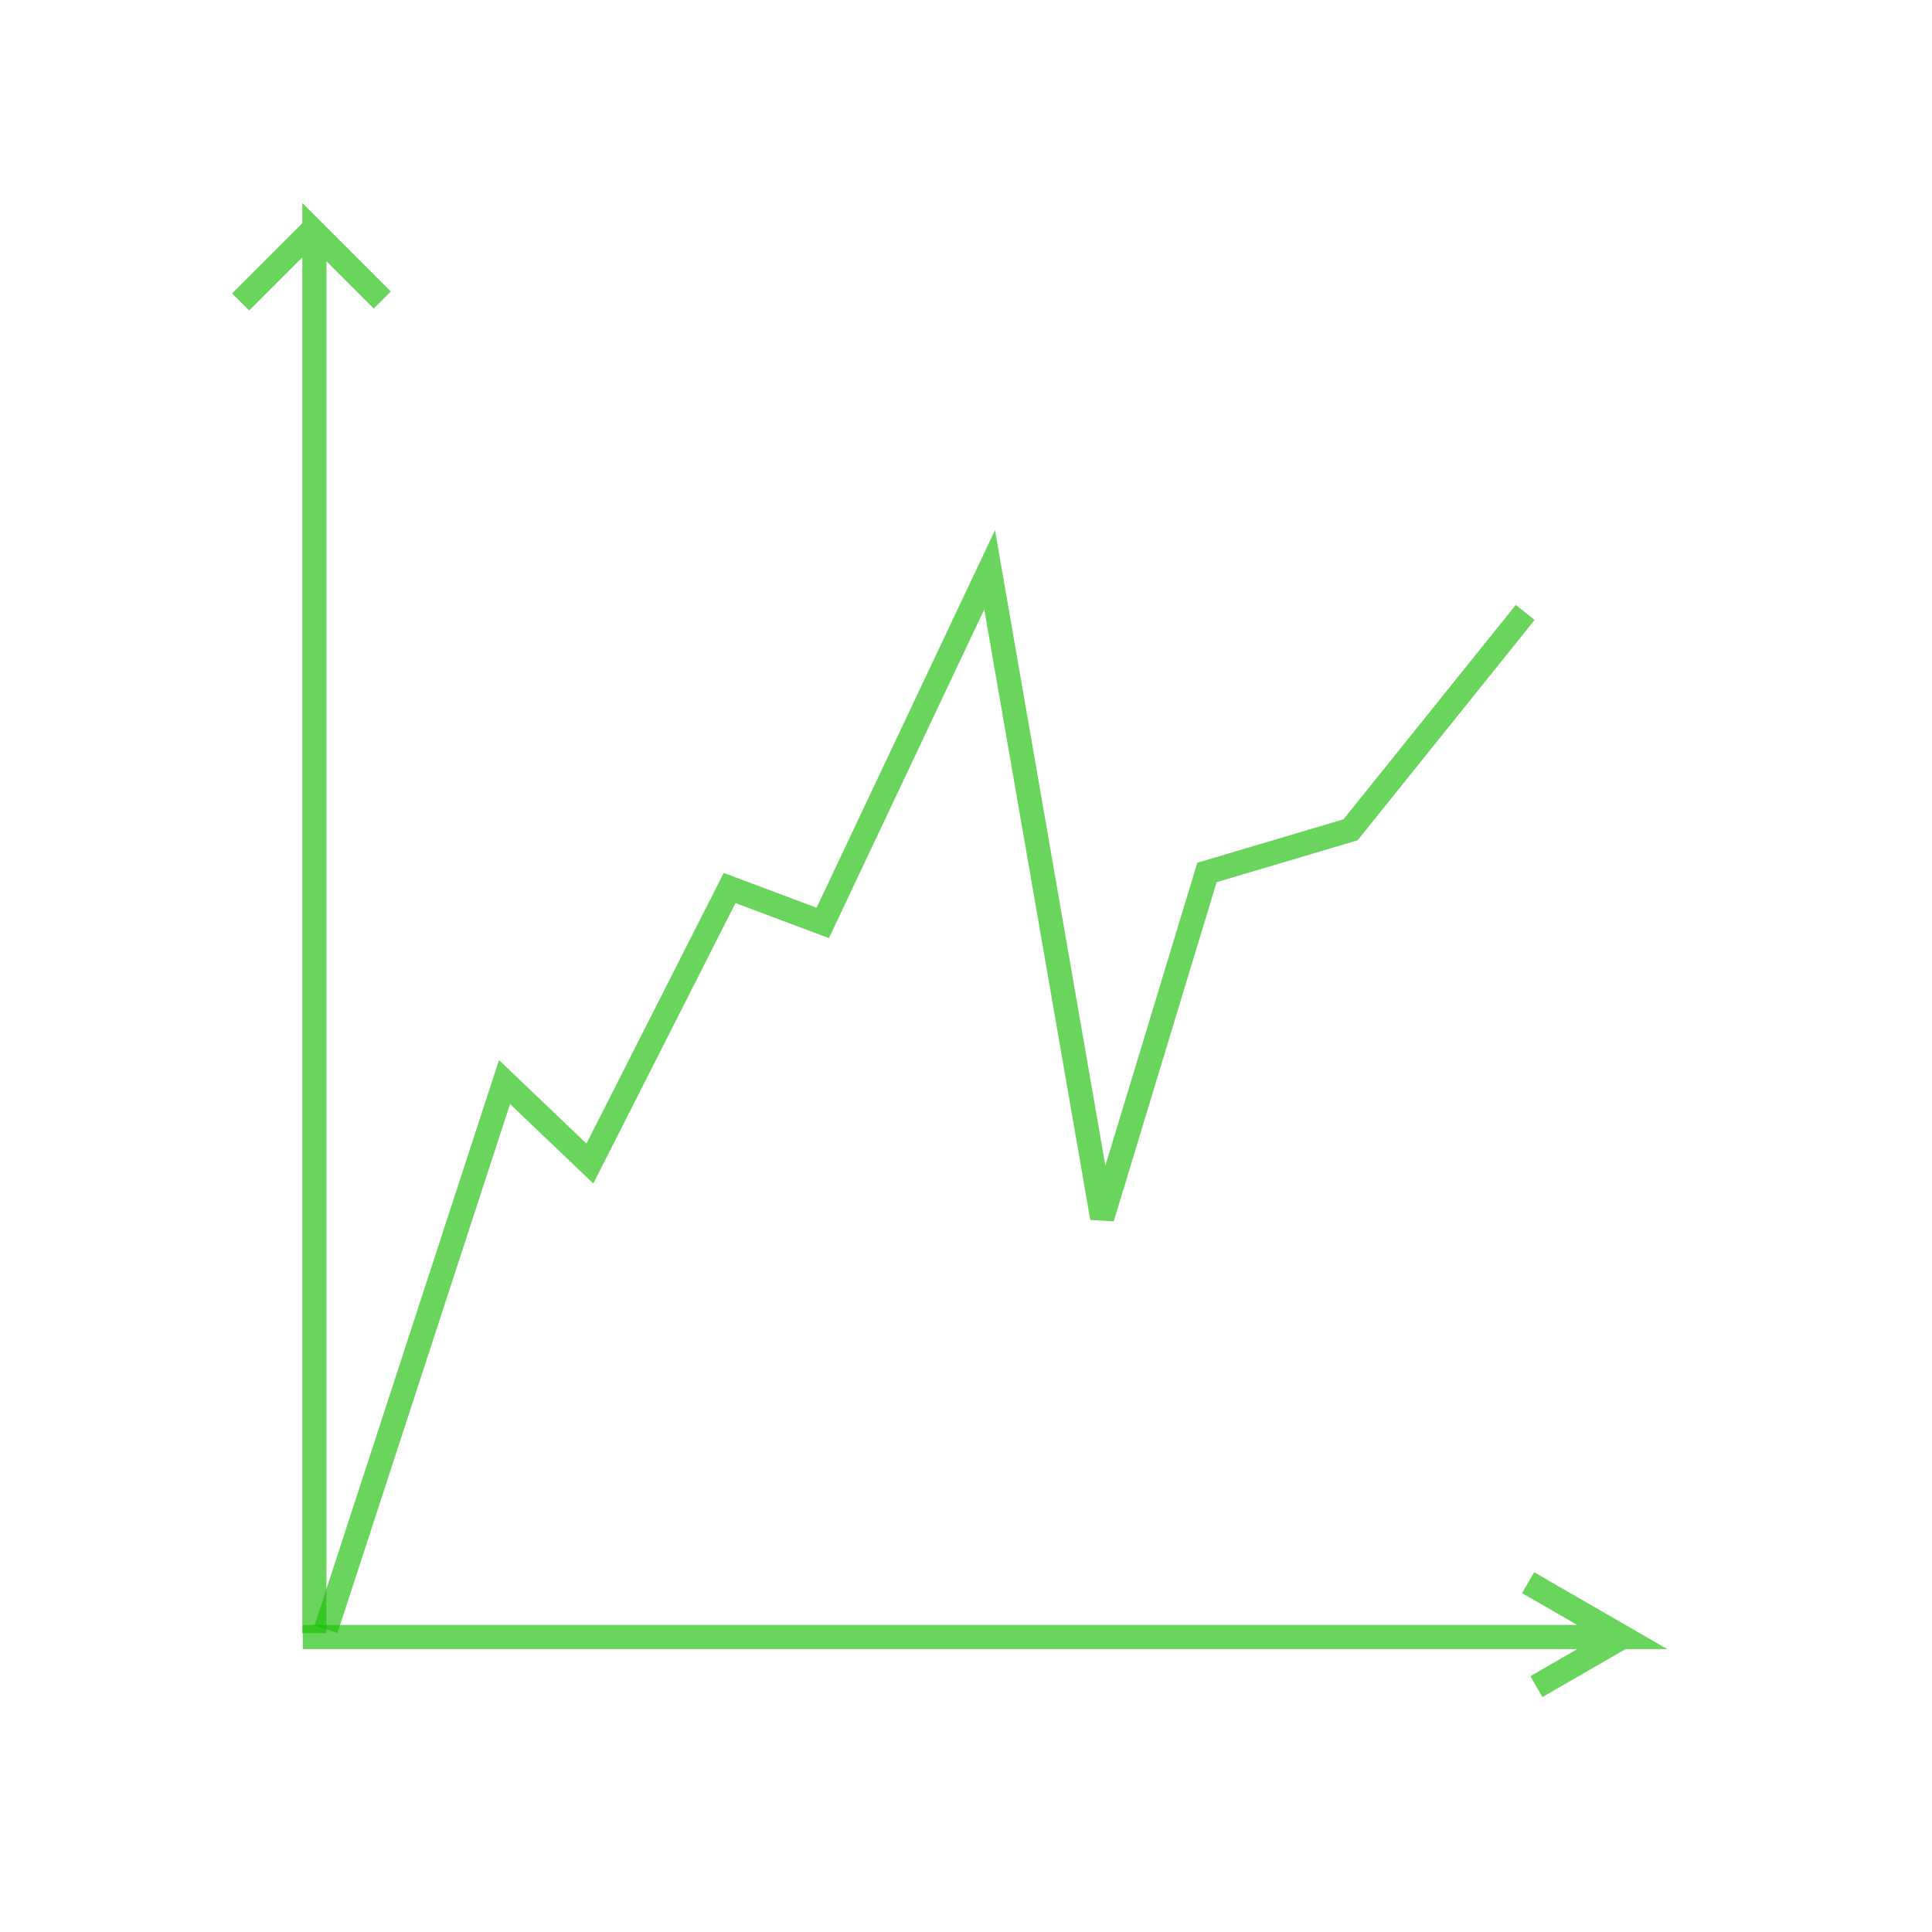<?xml version="1.0" encoding="UTF-8" standalone="no"?>
<!-- Created with Inkscape (http://www.inkscape.org/) -->

<svg
   xmlns:dc="http://purl.org/dc/elements/1.1/"
   xmlns:cc="http://creativecommons.org/ns#"
   xmlns:rdf="http://www.w3.org/1999/02/22-rdf-syntax-ns#"
   xmlns:svg="http://www.w3.org/2000/svg"
   xmlns="http://www.w3.org/2000/svg"
   xmlns:sodipodi="http://sodipodi.sourceforge.net/DTD/sodipodi-0.dtd"
   xmlns:inkscape="http://www.inkscape.org/namespaces/inkscape"
   width="64px"
   height="64px"
   id="svg6292"
   version="1.1"
   inkscape:version="0.48.2 r9819"
   inkscape:export-filename="D:\MySmartHome_Git\AndroidStudio\Bilder\statistics.png"
   inkscape:export-xdpi="90"
   inkscape:export-ydpi="90"
   sodipodi:docname="statistics.svg">
  <defs
     id="defs6294" />
  <sodipodi:namedview
     id="base"
     pagecolor="#ffffff"
     bordercolor="#666666"
     borderopacity="1.0"
     inkscape:pageopacity="0.0"
     inkscape:pageshadow="2"
     inkscape:zoom="7.7781746"
     inkscape:cx="19.458005"
     inkscape:cy="24.593513"
     inkscape:current-layer="layer1"
     showgrid="true"
     inkscape:document-units="px"
     inkscape:grid-bbox="true"
     inkscape:window-width="1536"
     inkscape:window-height="801"
     inkscape:window-x="-8"
     inkscape:window-y="-8"
     inkscape:window-maximized="1" />
  <g
     id="layer1"
     inkscape:label="Layer 1"
     inkscape:groupmode="layer">
    <path
       style="fill:none;stroke:#1cbf08;stroke-width:0.8;stroke-linecap:butt;stroke-linejoin:miter;stroke-opacity:1;stroke-miterlimit:4;stroke-dasharray:none;opacity:0.66"
       d="m 10.028,54.229 43.712,0 -3.119,-1.801 3.119,1.801 -2.845,1.643"
       id="path6300"
       inkscape:connector-curvature="0" />
    <path
       style="fill:none;stroke:#1cbf08;stroke-width:0.8;stroke-linecap:butt;stroke-linejoin:miter;stroke-opacity:1;stroke-miterlimit:4;stroke-dasharray:none;opacity:0.66"
       d="m 10.414,54.101 0,-46.412 2.25,2.25 -2.314,-2.314 -2.378,2.378"
       id="path6810"
       inkscape:connector-curvature="0" />
    <path
       style="fill:none;stroke:#1cbf08;stroke-width:0.8;stroke-linecap:butt;stroke-linejoin:miter;stroke-opacity:1;stroke-miterlimit:4;stroke-dasharray:none;opacity:0.66"
       d="m 10.799,53.972 5.914,-18.128 2.828,2.7 4.628,-9.128 3.086,1.157 5.528,-11.699 3.728,21.47 3.471,-11.442 4.757,-1.414 5.785,-7.2"
       id="path6816"
       inkscape:connector-curvature="0" />
  </g>
</svg>
